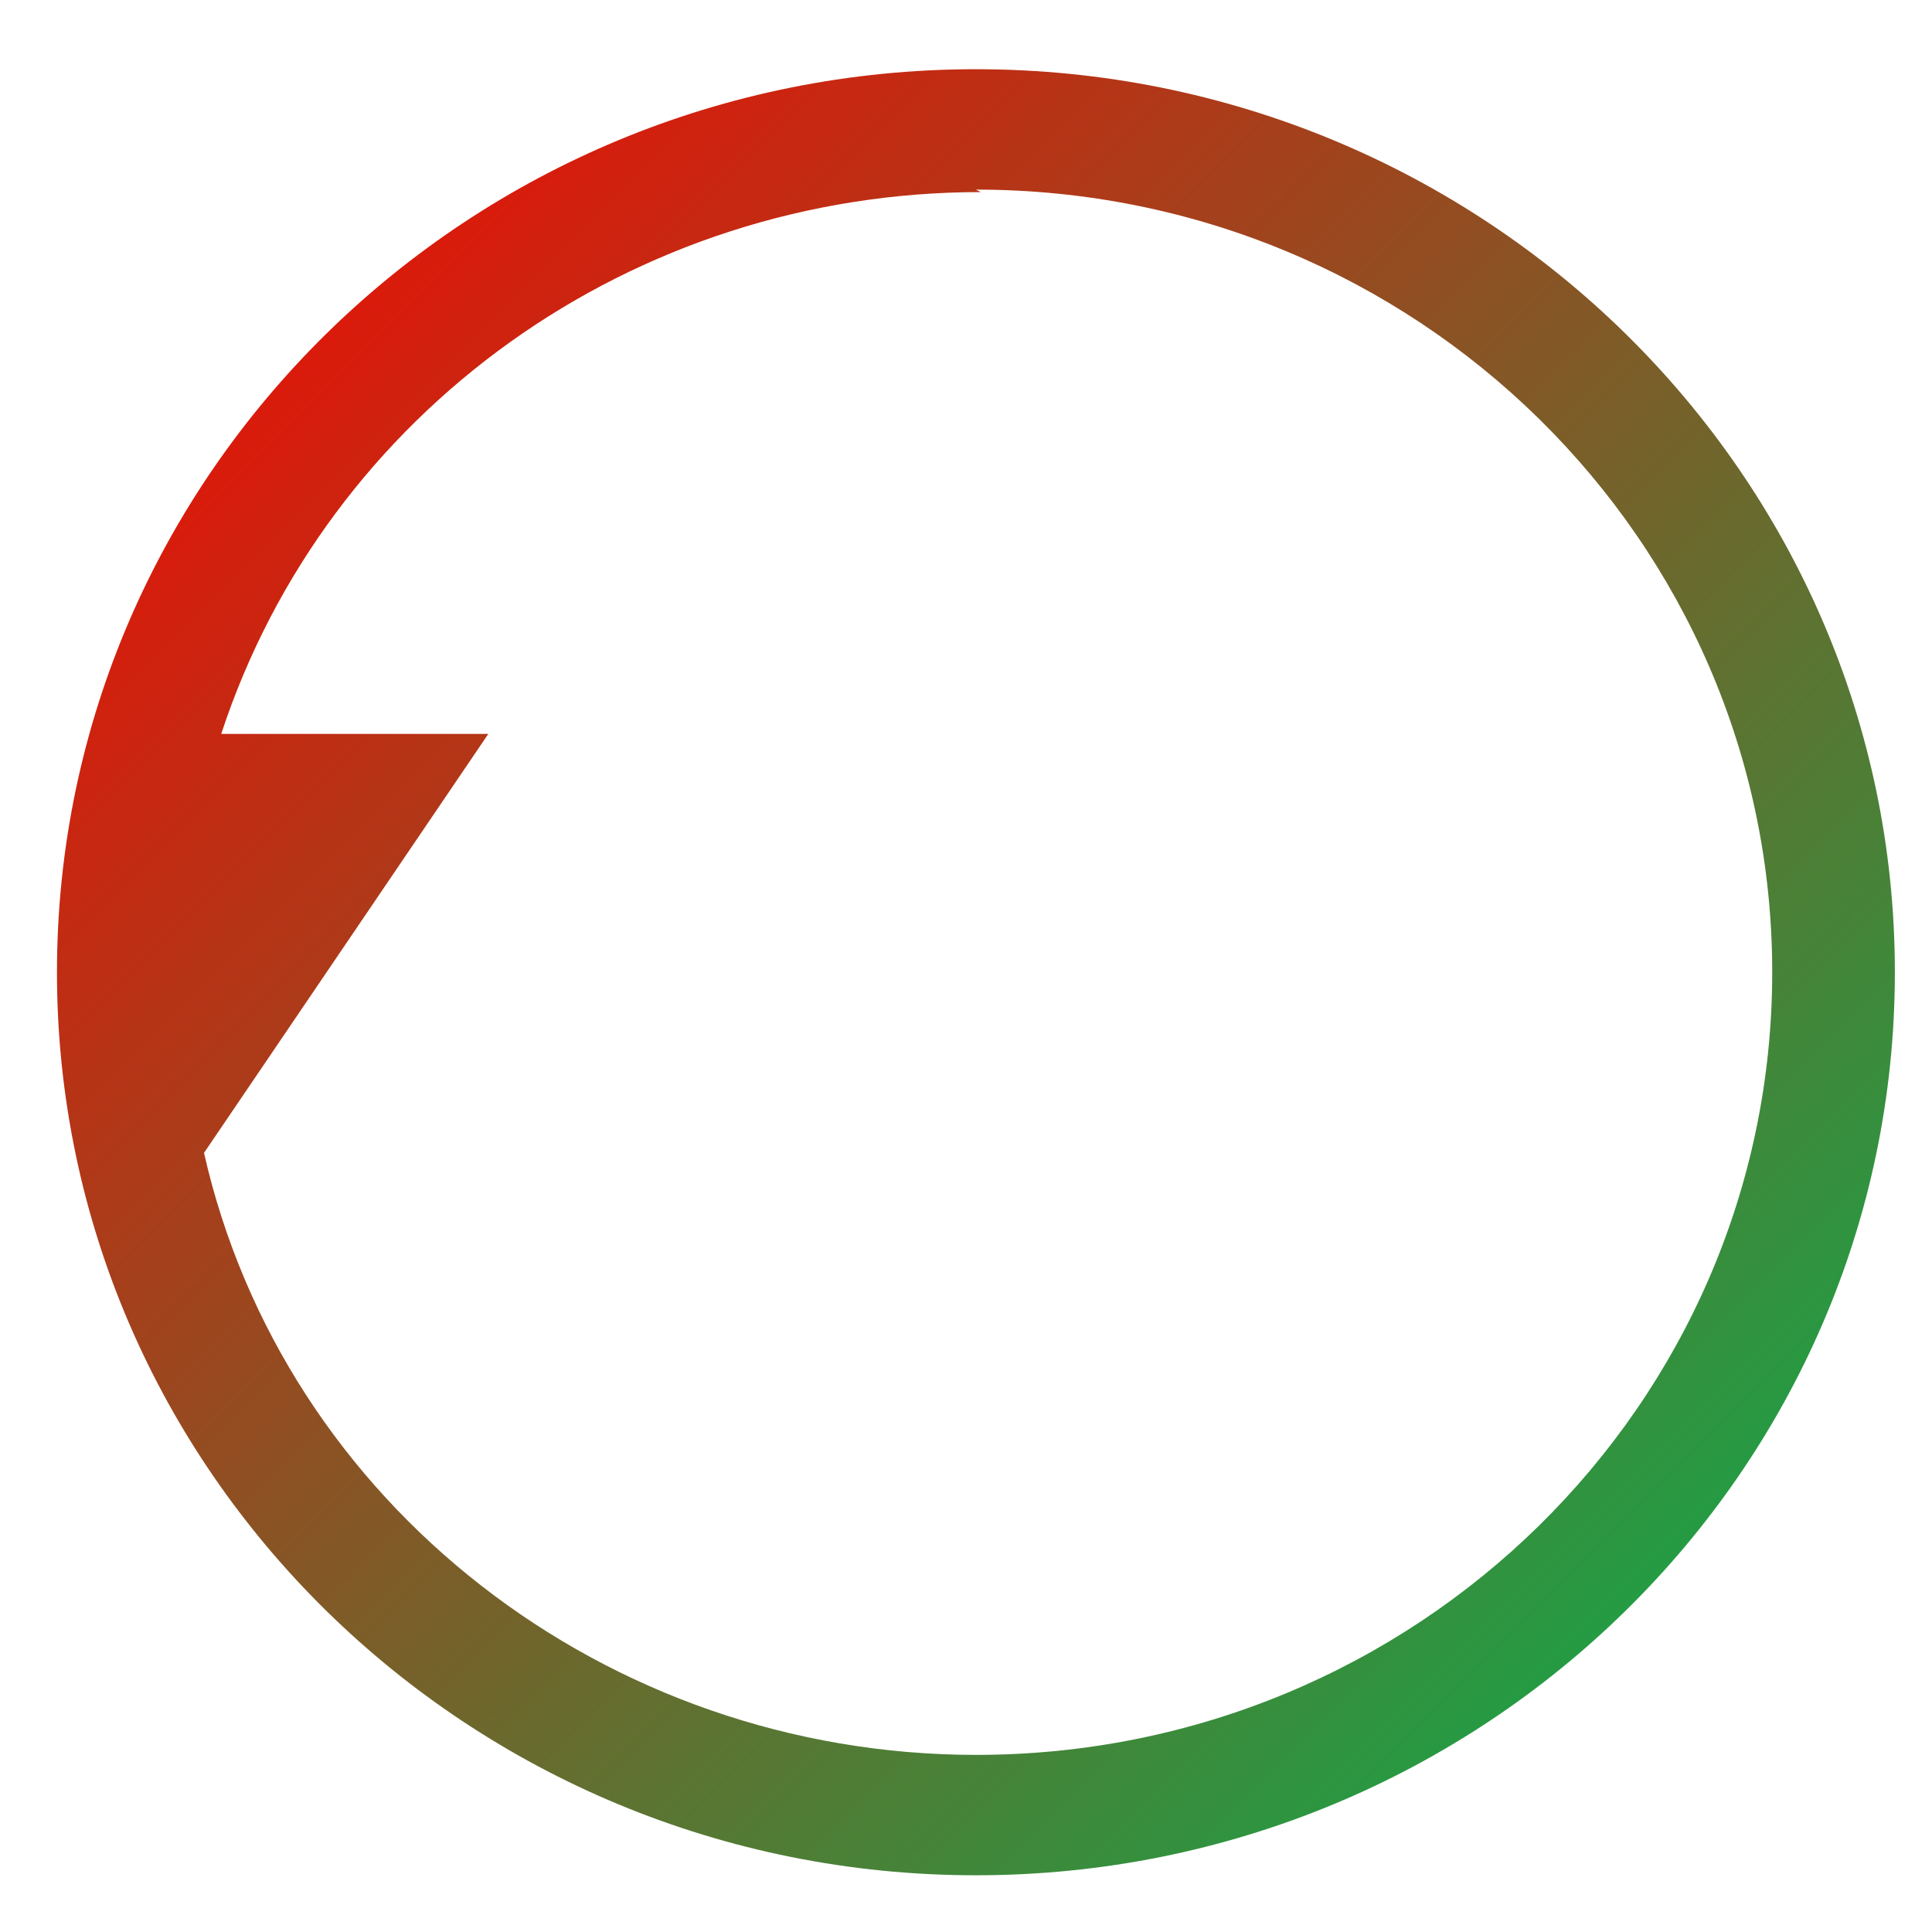 <svg xmlns="http://www.w3.org/2000/svg" xmlns:xlink="http://www.w3.org/1999/xlink" width="64" height="64" viewBox="0 0 64 64" version="1.1"><defs><linearGradient id="linear0" x1="100%" x2="0%" y1="100%" y2="0%"><stop offset="0%" style="stop-color:#00b54e; stop-opacity:1"/><stop offset="100%" style="stop-color:#ff0000; stop-opacity:1"/></linearGradient></defs><g id="surface1"><path style=" stroke:none;fill-rule:nonzero;fill:url(#linear0);" d="M 32.328 2.293 C 15.527 2.293 1.887 15.695 1.887 32.207 C 1.887 48.723 15.527 62.121 32.328 62.121 C 49.133 62.121 62.77 48.723 62.77 32.207 C 62.77 15.695 49.133 2.293 32.328 2.293 M 32.328 6.281 C 46.898 6.277 58.707 17.891 58.707 32.207 C 58.707 46.527 46.898 58.133 32.328 58.133 C 20.09 58.129 9.395 49.836 6.758 38.191 L 16.176 24.312 L 7.328 24.312 C 10.84 13.621 20.965 6.363 32.492 6.363 "/></g></svg>
